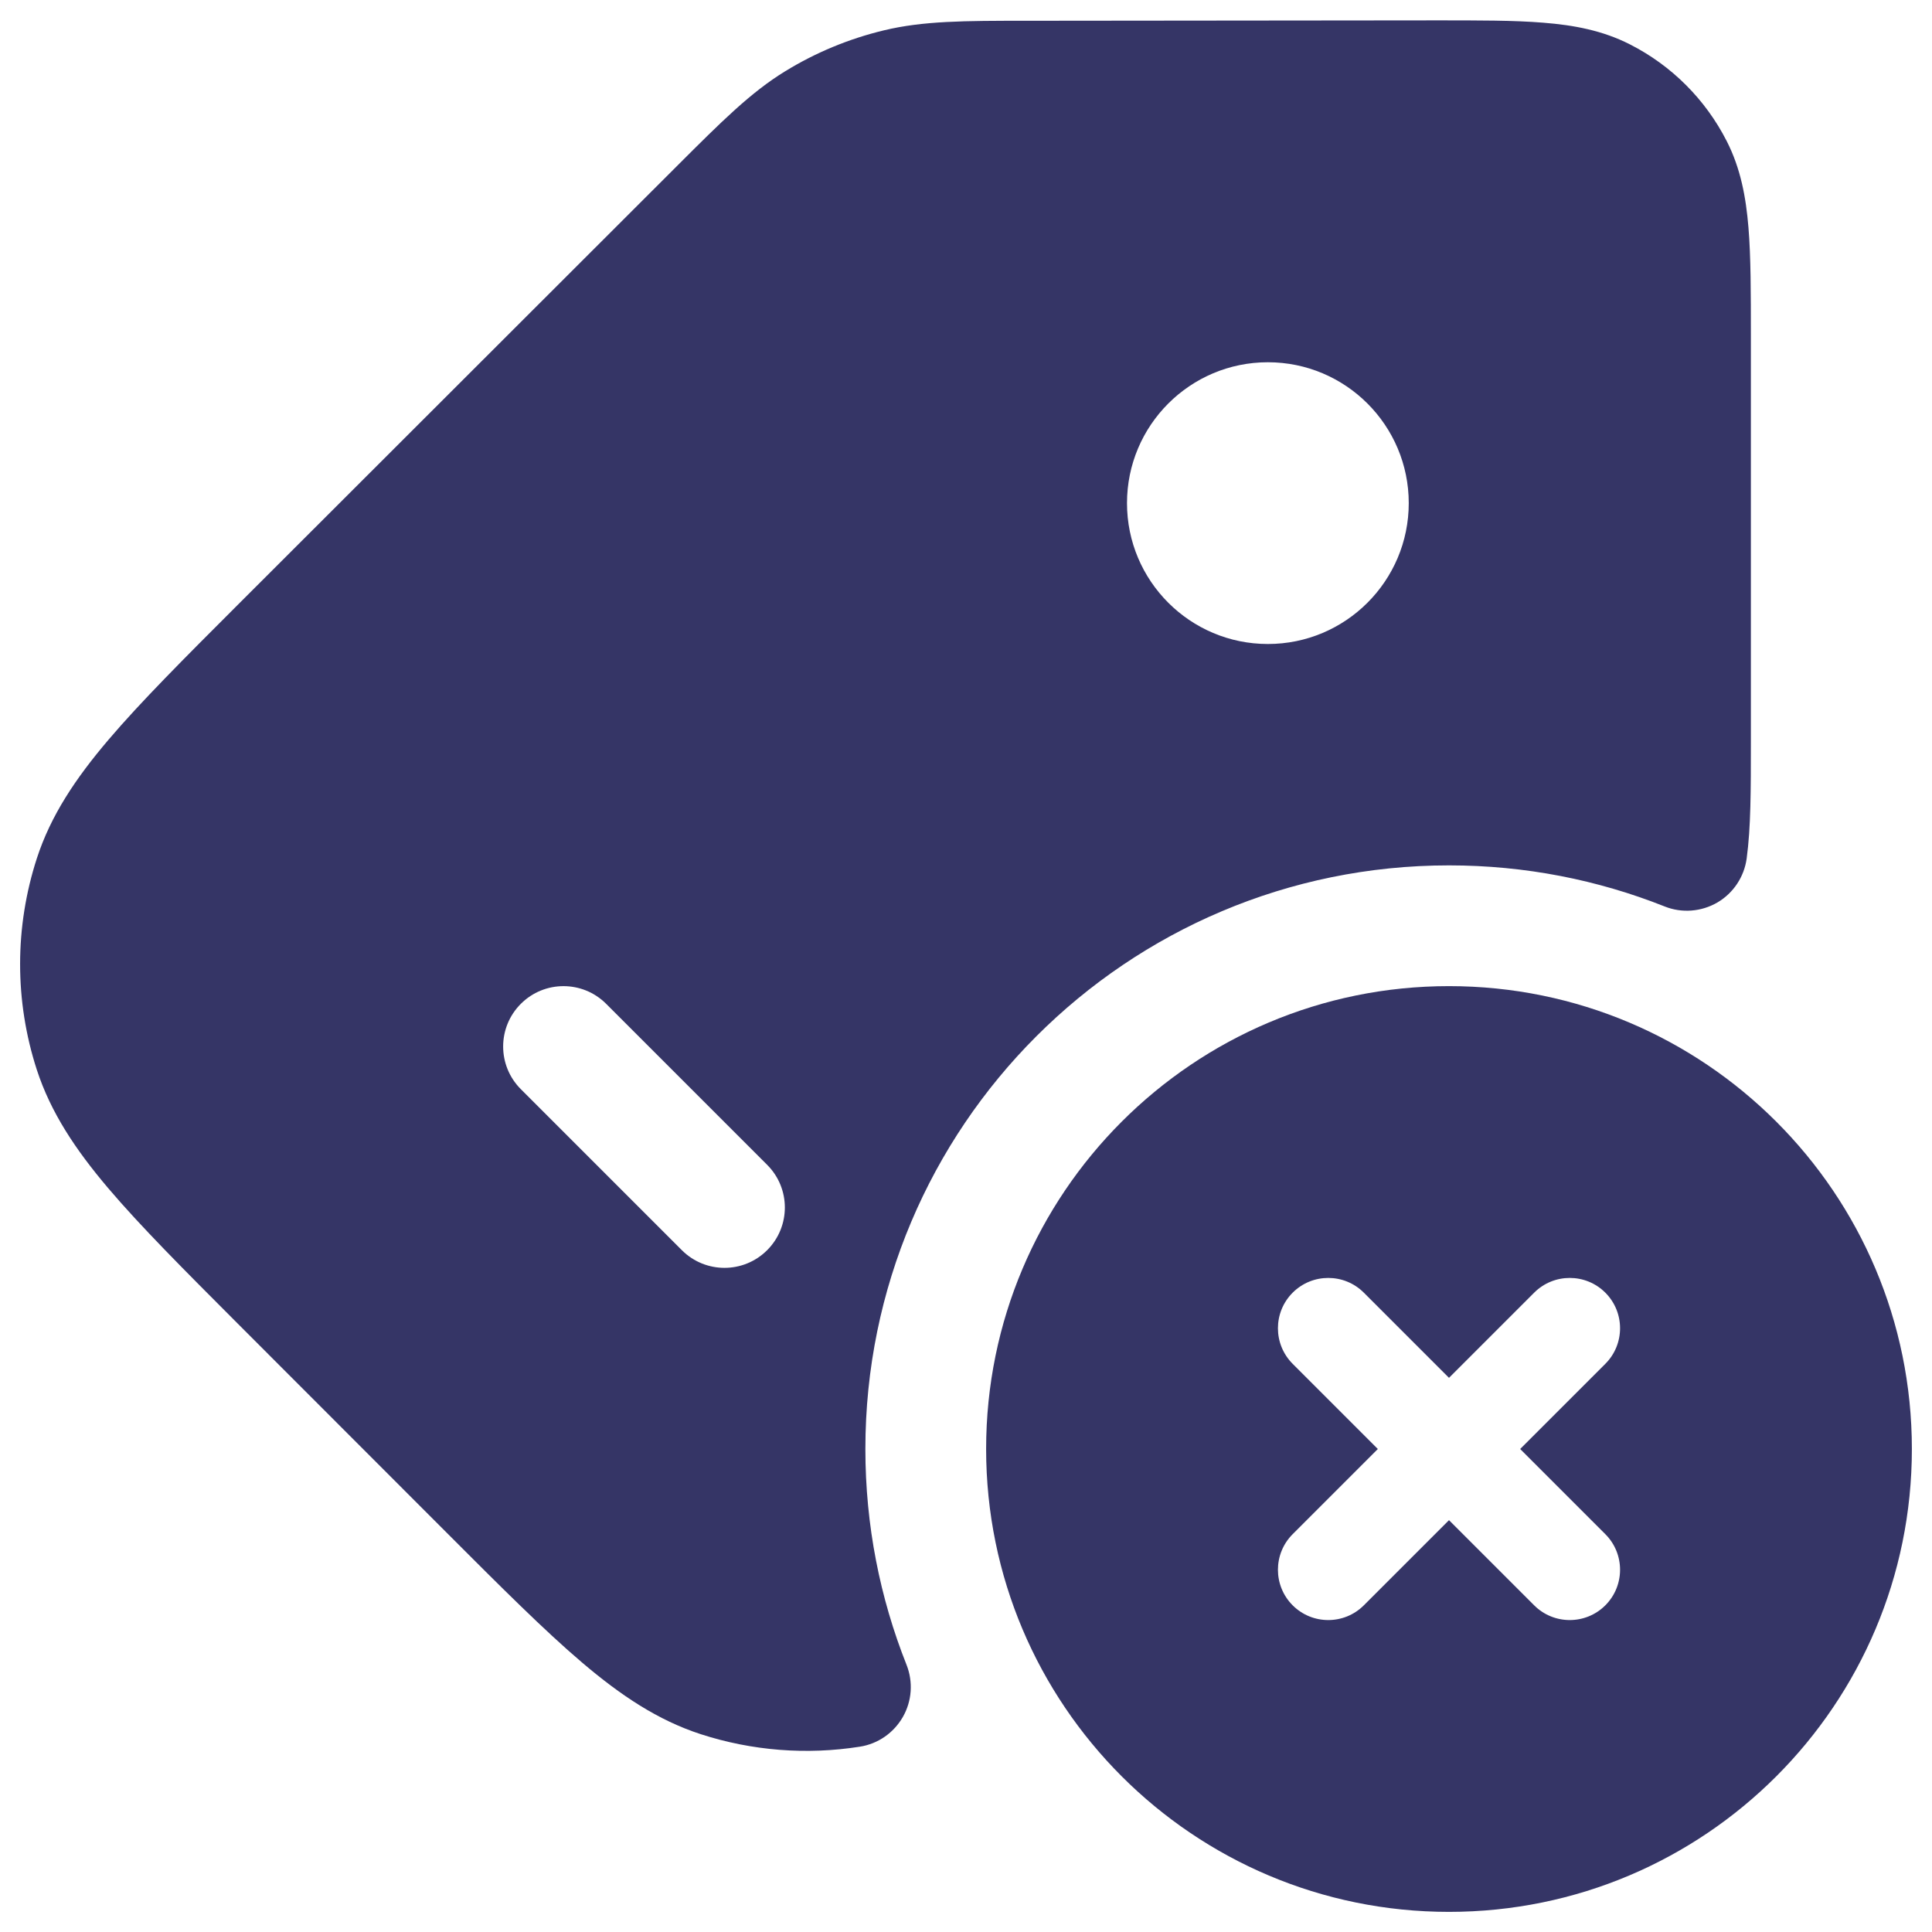 <svg width="24" height="24" viewBox="0 0 24 24" fill="none" xmlns="http://www.w3.org/2000/svg">
<g clip-path="url(#clip0_9001_291365)">
<path fill-rule="evenodd" clip-rule="evenodd" d="M20.247 0.551C19.909 0.379 19.552 0.312 19.172 0.282C18.808 0.252 18.361 0.253 17.827 0.253L12.749 0.258C11.981 0.258 11.47 0.259 10.98 0.377C10.547 0.481 10.134 0.652 9.754 0.885C9.325 1.148 8.964 1.509 8.42 2.052L2.958 7.509C2.285 8.182 1.747 8.72 1.348 9.189C0.938 9.671 0.631 10.13 0.458 10.662C0.181 11.515 0.18 12.434 0.457 13.288C0.63 13.819 0.936 14.279 1.345 14.761C1.744 15.231 2.281 15.769 2.954 16.443L5.55 19.041C6.223 19.715 6.761 20.253 7.23 20.652C7.712 21.062 8.172 21.369 8.703 21.542C9.344 21.75 10.022 21.802 10.681 21.698C10.907 21.663 11.103 21.526 11.216 21.328C11.329 21.13 11.345 20.892 11.261 20.68C10.932 19.852 10.75 18.948 10.75 18C10.75 13.996 13.996 10.75 18 10.75C18.947 10.75 19.85 10.931 20.678 11.26C20.892 11.346 21.134 11.327 21.334 11.211C21.533 11.094 21.667 10.892 21.698 10.663C21.75 10.276 21.75 9.824 21.75 9.209L21.75 4.173C21.75 3.638 21.75 3.192 21.72 2.827C21.689 2.447 21.622 2.09 21.45 1.753C21.186 1.235 20.765 0.814 20.247 0.551ZM15.75 8C14.784 8 14 7.216 14 6.25C14 5.284 14.784 4.5 15.75 4.5C16.716 4.5 17.5 5.284 17.5 6.25C17.5 7.216 16.716 8 15.75 8ZM9.53 15.53C9.237 15.823 8.763 15.823 8.47 15.53L6.47 13.53C6.177 13.237 6.177 12.763 6.47 12.47C6.763 12.177 7.237 12.177 7.53 12.47L9.53 14.47C9.823 14.763 9.823 15.237 9.53 15.53Z" fill="#353566"/>
<path fill-rule="evenodd" clip-rule="evenodd" d="M12.25 18C12.25 14.824 14.824 12.25 18 12.25C21.176 12.25 23.75 14.824 23.75 18C23.75 21.176 21.176 23.75 18 23.75C14.824 23.75 12.25 21.176 12.25 18ZM19.942 19.942C19.698 20.186 19.302 20.186 19.058 19.942L18 18.884L16.942 19.942C16.698 20.186 16.302 20.186 16.058 19.942C15.814 19.698 15.814 19.302 16.058 19.058L17.116 18L16.058 16.942C15.814 16.698 15.814 16.302 16.058 16.058C16.302 15.814 16.698 15.814 16.942 16.058L18 17.116L19.058 16.058C19.302 15.814 19.698 15.814 19.942 16.058C20.186 16.302 20.186 16.698 19.942 16.942L18.884 18L19.942 19.058C20.186 19.302 20.186 19.698 19.942 19.942Z" fill="#353566"/>
</g>
<defs>
<clipPath id="clip0_9001_291365">
<rect width="24" height="24" fill="white"/>
</clipPath>
</defs>
</svg>
